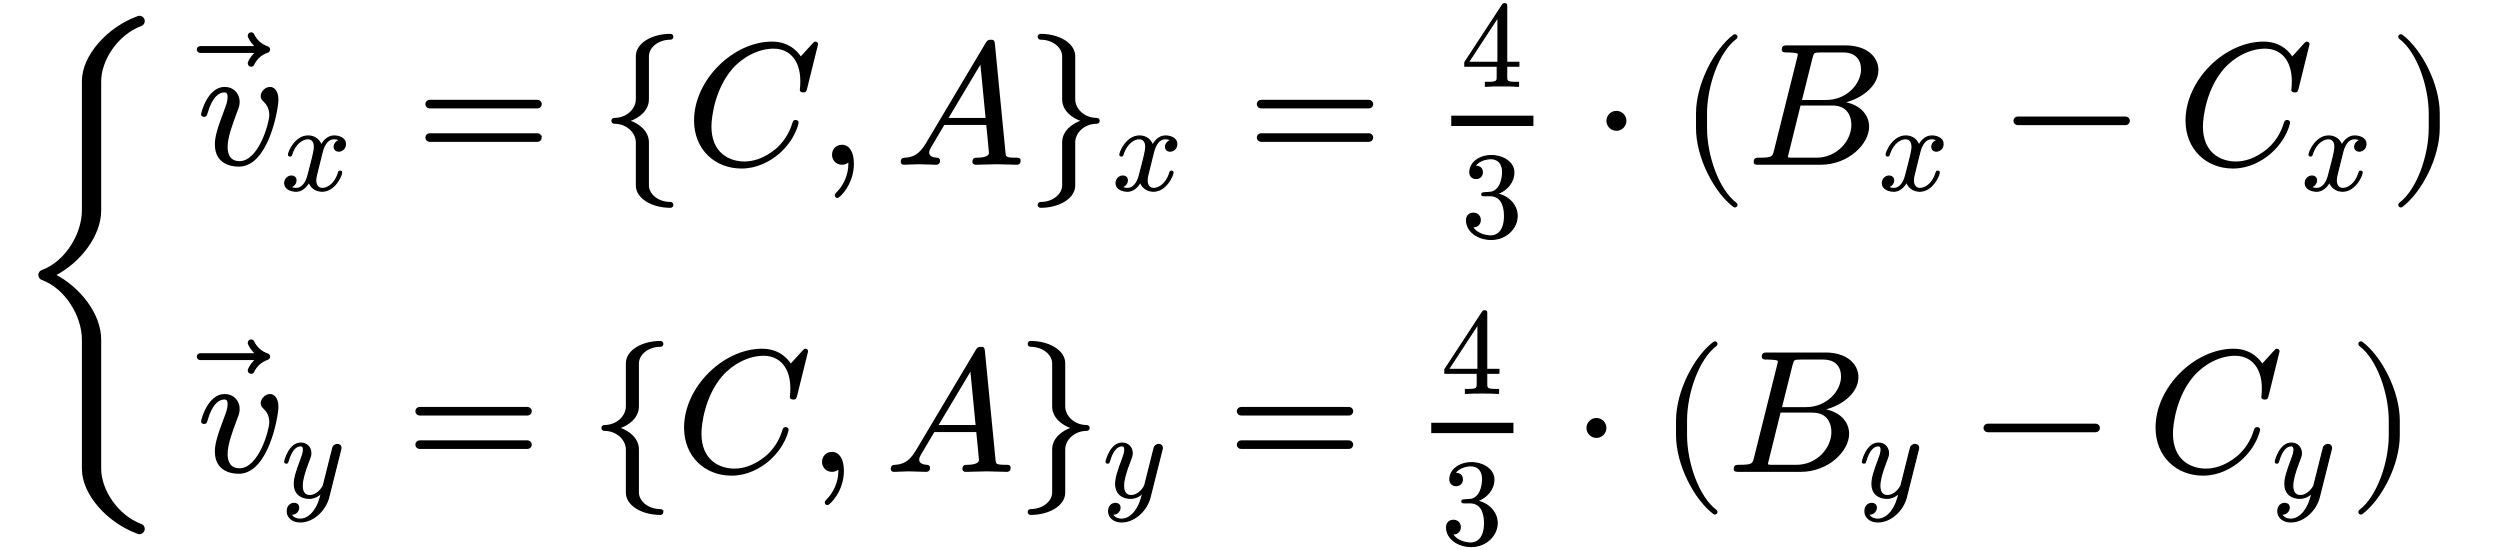 <svg xmlns:xlink="http://www.w3.org/1999/xlink" width="33.333ex" height="7.333ex" style="vertical-align:-3.167ex;margin-bottom:1px;margin-top:1px" viewBox="0 -1846.5 14353.3 3193" xmlns="http://www.w3.org/2000/svg"><defs><path stroke-width="10" id="f" d="M425-238c0-7-5-12-12-12-105 0-196 52-196 125v250c0 58-55 113-130 113-7 0-12 5-12 12s5 12 12 12c75 0 130 55 130 113v250c0 73 91 125 196 125 7 0 12-5 12-12s-5-12-12-12c-75 0-130-49-130-101V375c0-58-48-104-115-125 67-21 115-67 115-125v-250c0-52 55-101 130-101 7 0 12-5 12-12z"/><path stroke-width="10" id="b" d="M468 372c0-52-57-383-225-383-46 0-134 16-134 124 0 43 13 89 57 205 7 18 17 45 17 70 0 32-17 32-25 32-29 0-72-23-101-124-5-16-6-18-16-18 0 0-12 0-12 10 0 9 38 154 132 154 50 0 82-37 82-82 0-19-5-33-12-50-31-83-58-156-58-212 0-52 23-87 74-87 117 0 178 229 178 271 0 36-13 62-34 82-11 11-16 17-16 30 0 22 24 48 49 48 18 0 44-16 44-70z"/><path stroke-width="10" id="c" d="M-56 616c0-7-5-12-11-14-36-12-65-38-81-72-2-5-7-9-13-9-9 0-15 7-15 15 0 2 0 4 1 6 10 23 26 43 45 59h-327c-8 0-15 7-15 15s7 15 15 15h327c-19 16-35 36-45 59-1 2-1 4-1 6 0 8 6 15 15 15 6 0 11-4 13-9 16-34 45-60 81-72 6-2 11-7 11-14z"/><path stroke-width="10" id="d" d="M527 376c0-40-32-58-54-58-27 0-38 19-38 35 0 24 20 49 48 54-21 13-45 13-50 13-70 0-93-92-99-118l-34-137c-11-44-17-66-17-88 0-34 16-66 55-66 32 0 100 24 133 131 2 7 4 11 13 11 3 0 12 0 12-10 0-25-57-154-160-154-60 0-96 39-108 76-3-6-39-76-105-76-44 0-94 20-94 66 0 32 25 58 55 58 15 0 37-8 37-35 0-28-22-49-47-54 21-13 44-13 50-13 44 0 79 42 95 104 37 140 54 207 54 238 0 58-35 67-54 67-34 0-100-25-134-131-2-9-5-11-13-11 0 0-12 0-12 10 0 25 57 154 161 154 29 0 83-10 108-76 12 23 47 76 105 76 34 0 93-14 93-66z"/><path stroke-width="10" id="e" d="M722 347c0-11-9-20-20-20H76c-11 0-20 9-20 20s9 20 20 20h626c11 0 20-9 20-20zm0-194c0-11-9-20-20-20H76c-11 0-20 9-20 20s9 20 20 20h626c11 0 20-9 20-20z"/><path stroke-width="10" id="g" d="M760 695l-63-255c-5-18-5-20-18-20-4 0-15 0-15 10s3 11 3 51c0 116-59 193-161 193-89 0-183-50-244-121-100-117-121-279-121-336C141 61 247 9 337 9c52 0 115 17 184 73 69 58 92 129 101 158 2 8 7 10 13 10 0 0 12 0 12-10 0-3-17-94-110-176-53-46-129-86-216-86C168-22 50 87 50 252c0 232 225 453 448 453 111 0 157-75 166-89l70 77c11 11 12 12 15 12 9 0 11-7 11-10z"/><path stroke-width="10" id="h" d="M203 1c0-117-80-194-91-194-5 0-10 4-10 11 0 3 0 5 11 16 33 33 68 93 68 167 0 14-2 15-2 15s-2-1-5-3c-10-9-23-13-35-13-33 0-53 26-53 53 0 28 20 53 53 53 39 0 64-39 64-105z"/><path stroke-width="10" id="i" d="M721 20c0-20-12-20-18-20-25 0-88 3-113 3-41 0-84-3-125-3 0 0-14 0-14 11 0 20 10 20 24 20 20 0 72 3 72 33 0 10-14 146-16 167H280c-68-116-69-116-76-128-8-14-14-25-14-37 0-25 24-33 47-35 7 0 16-1 16-12 0-19-13-19-19-19-32 0-67 3-100 3-28 0-59-3-86-3-8 0-13 5-13 11 0 19 9 19 21 20 44 3 83 17 123 84l348 584c6 10 10 17 26 17 17 0 17-4 19-24l61-625c3-29 3-36 65-36 13 0 23 0 23-11zM528 262l-32 330-197-330h229z"/><path stroke-width="10" id="j" d="M425 250c0-7-5-12-12-12-75 0-130-55-130-113v-250c0-73-91-125-196-125-7 0-12 5-12 12s5 12 12 12c75 0 130 49 130 101v250c0 58 48 104 115 125-67 21-115 67-115 125v250c0 52-55 101-130 101-7 0-12 5-12 12s5 12 12 12c105 0 196-52 196-125V375c0-58 55-113 130-113 7 0 12-5 12-12z"/><path stroke-width="10" id="k" d="M471 165H371V78c0-36 2-47 76-47h21V0c-41 3-94 3-136 3s-94 0-135-3v31h21c74 0 76 11 76 47v87H28v31l307 469c8 12 11 12 20 12 16 0 16-6 16-26V196h100v-31zm-171 31v373L56 196h244z"/><path stroke-width="10" id="l" d="M457 171c0-102-91-193-213-193C135-22 42 44 42 135c0 44 32 58 56 58 29 0 56-20 56-56 0-38-31-60-66-55C123 23 198 6 241 6c44 0 113 29 113 165 0 98-37 166-119 166h-44c-17 0-24 0-24 11 0 10 7 11 15 12 7 0 31 2 39 3 25 1 59 4 89 52 26 44 28 102 28 114 0 90-55 112-96 112-36 0-102-13-133-62 15 0 62 0 62-50 0-29-20-51-51-51-29 0-51 19-51 52 0 76 76 136 177 136 96 0 184-56 184-138 0-79-58-149-140-176 104-21 167-99 167-181z"/><path stroke-width="10" id="m" d="M192 250c0-29-24-53-53-53s-53 24-53 53 24 53 53 53 53-24 53-53z"/><path stroke-width="10" id="n" d="M332-238c0-5-5-10-10-10-2 0-4 1-6 2-110 83-215 283-215 454v84c0 171 105 371 215 454 2 1 4 2 6 2 5 0 10-5 10-10 0-3-2-6-4-8-104-78-173-278-173-438v-84c0-160 69-360 173-438 2-2 4-5 4-8z"/><path stroke-width="10" id="o" d="M756 545c0-95-105-169-209-188 97-11 155-69 155-141C702 118 584 0 426 0H69C51 0 42 0 42 11c0 20 10 20 27 20 79 0 81 8 91 47l134 537c3 12 4 15 4 19 0 13-9 14-27 16-17 2-38 2-38 2-19 0-28 0-28 11 0 20 10 20 29 20h336c120 0 186-64 186-138zm-91 4c0 44-21 103-109 103H427c-43 0-45-3-54-38l-62-248h146c122 0 208 95 208 183zm-56-322c0 43-19 117-115 117H305L236 65c-5-18-5-20-5-23 0-8 3-9 13-10 6-1 8-1 22-1h136c118 0 207 97 207 196z"/><path stroke-width="10" id="p" d="M722 250c0-11-9-20-20-20H76c-11 0-20 9-20 20s9 20 20 20h626c11 0 20-9 20-20z"/><path stroke-width="10" id="q" d="M288 208c0-171-105-371-215-454-2-1-4-2-6-2-5 0-10 5-10 10 0 3 2 6 4 8 104 78 173 278 173 438v84c0 160-69 360-173 438-2 2-4 5-4 8 0 5 5 10 10 10 2 0 4-1 6-2 110-83 215-283 215-454v-84z"/><path stroke-width="10" id="r" d="M490 404c0-7 0-9-4-23L390-1c-28-113-131-204-234-204-62 0-106 37-106 87 0 49 33 65 56 65 10 0 37-4 37-35 0-19-10-32-20-41-14-12-27-12-43-12 17-39 62-42 76-42 46 0 84 29 110 63 40 53 52 102 65 154-28-28-62-45-101-45-59 0-122 30-122 119 0 47 18 104 58 210 7 19 17 45 17 70 0 32-17 32-25 32-34 0-74-30-101-124-5-16-6-18-16-18 0 0-12 0-12 10 0 9 37 154 132 154 50 0 82-37 82-82 0-20-4-31-20-72-34-88-51-150-51-196 0-37 11-81 62-81 66 0 109 70 113 85l45 180 20 80c4 18 12 49 14 54 9 15 25 21 35 21 15 0 29-9 29-27z"/><path stroke-width="10" id="a" d="M755-1224c0-14-12-26-26-26-3 0-6 1-9 2-169 61-320 222-320 373v750c0 137-97 300-236 351-10 3-17 13-17 24s7 21 17 24c139 51 236 214 236 351v750c0 151 151 312 320 373 3 1 6 2 9 2 14 0 26-12 26-26 0-11-7-21-17-24-138-51-236-202-236-325V625c0-147-120-300-265-375 145-75 265-228 265-375v-750c0-123 98-274 236-325 10-3 17-13 17-24z"/></defs><g stroke="currentColor" fill="currentColor" stroke-width="0" transform="scale(1 -1)"><use xlink:href="#a"/><g transform="translate(1063 895)"><use xlink:href="#b"/><use xlink:href="#c" x="476" y="48"/><use transform="scale(.707)" xlink:href="#d" x="692" y="-213"/><use xlink:href="#e" x="1275"/><use xlink:href="#f" x="2336"/><use xlink:href="#g" x="2841"/><use xlink:href="#h" x="3606"/><use xlink:href="#i" x="4056"/><g transform="translate(4811)"><use xlink:href="#j"/><use transform="scale(.707)" xlink:href="#d" x="714" y="-213"/></g><use xlink:href="#e" x="6102"/><g transform="translate(7282)"><path stroke="none" d="M0 220h477v60H0z"/><use transform="scale(.707)" xlink:href="#k" x="84" y="638"/><use transform="scale(.707)" xlink:href="#l" x="84" y="-598"/></g><use xlink:href="#m" x="8102"/><use xlink:href="#n" x="8607"/><g transform="translate(9001)"><use xlink:href="#o"/><use transform="scale(.707)" xlink:href="#d" x="1080" y="-213"/></g><use xlink:href="#p" x="10495"/><g transform="translate(11500)"><use xlink:href="#g"/><use transform="scale(.707)" xlink:href="#d" x="1018" y="-213"/></g><use xlink:href="#q" x="12728"/></g><g transform="translate(1063 -888)"><use xlink:href="#b"/><use xlink:href="#c" x="476" y="48"/><use transform="scale(.707)" xlink:href="#r" x="692" y="-213"/><use xlink:href="#e" x="1217"/><use xlink:href="#f" x="2278"/><use xlink:href="#g" x="2783"/><use xlink:href="#h" x="3548"/><use xlink:href="#i" x="3998"/><g transform="translate(4753)"><use xlink:href="#j"/><use transform="scale(.707)" xlink:href="#r" x="714" y="-213"/></g><use xlink:href="#e" x="5986"/><g transform="translate(7166)"><path stroke="none" d="M0 220h477v60H0z"/><use transform="scale(.707)" xlink:href="#k" x="84" y="638"/><use transform="scale(.707)" xlink:href="#l" x="84" y="-598"/></g><use xlink:href="#m" x="7986"/><use xlink:href="#n" x="8491"/><g transform="translate(8885)"><use xlink:href="#o"/><use transform="scale(.707)" xlink:href="#r" x="1080" y="-213"/></g><use xlink:href="#p" x="10321"/><g transform="translate(11326)"><use xlink:href="#g"/><use transform="scale(.707)" xlink:href="#r" x="1018" y="-213"/></g><use xlink:href="#q" x="12496"/></g></g></svg>